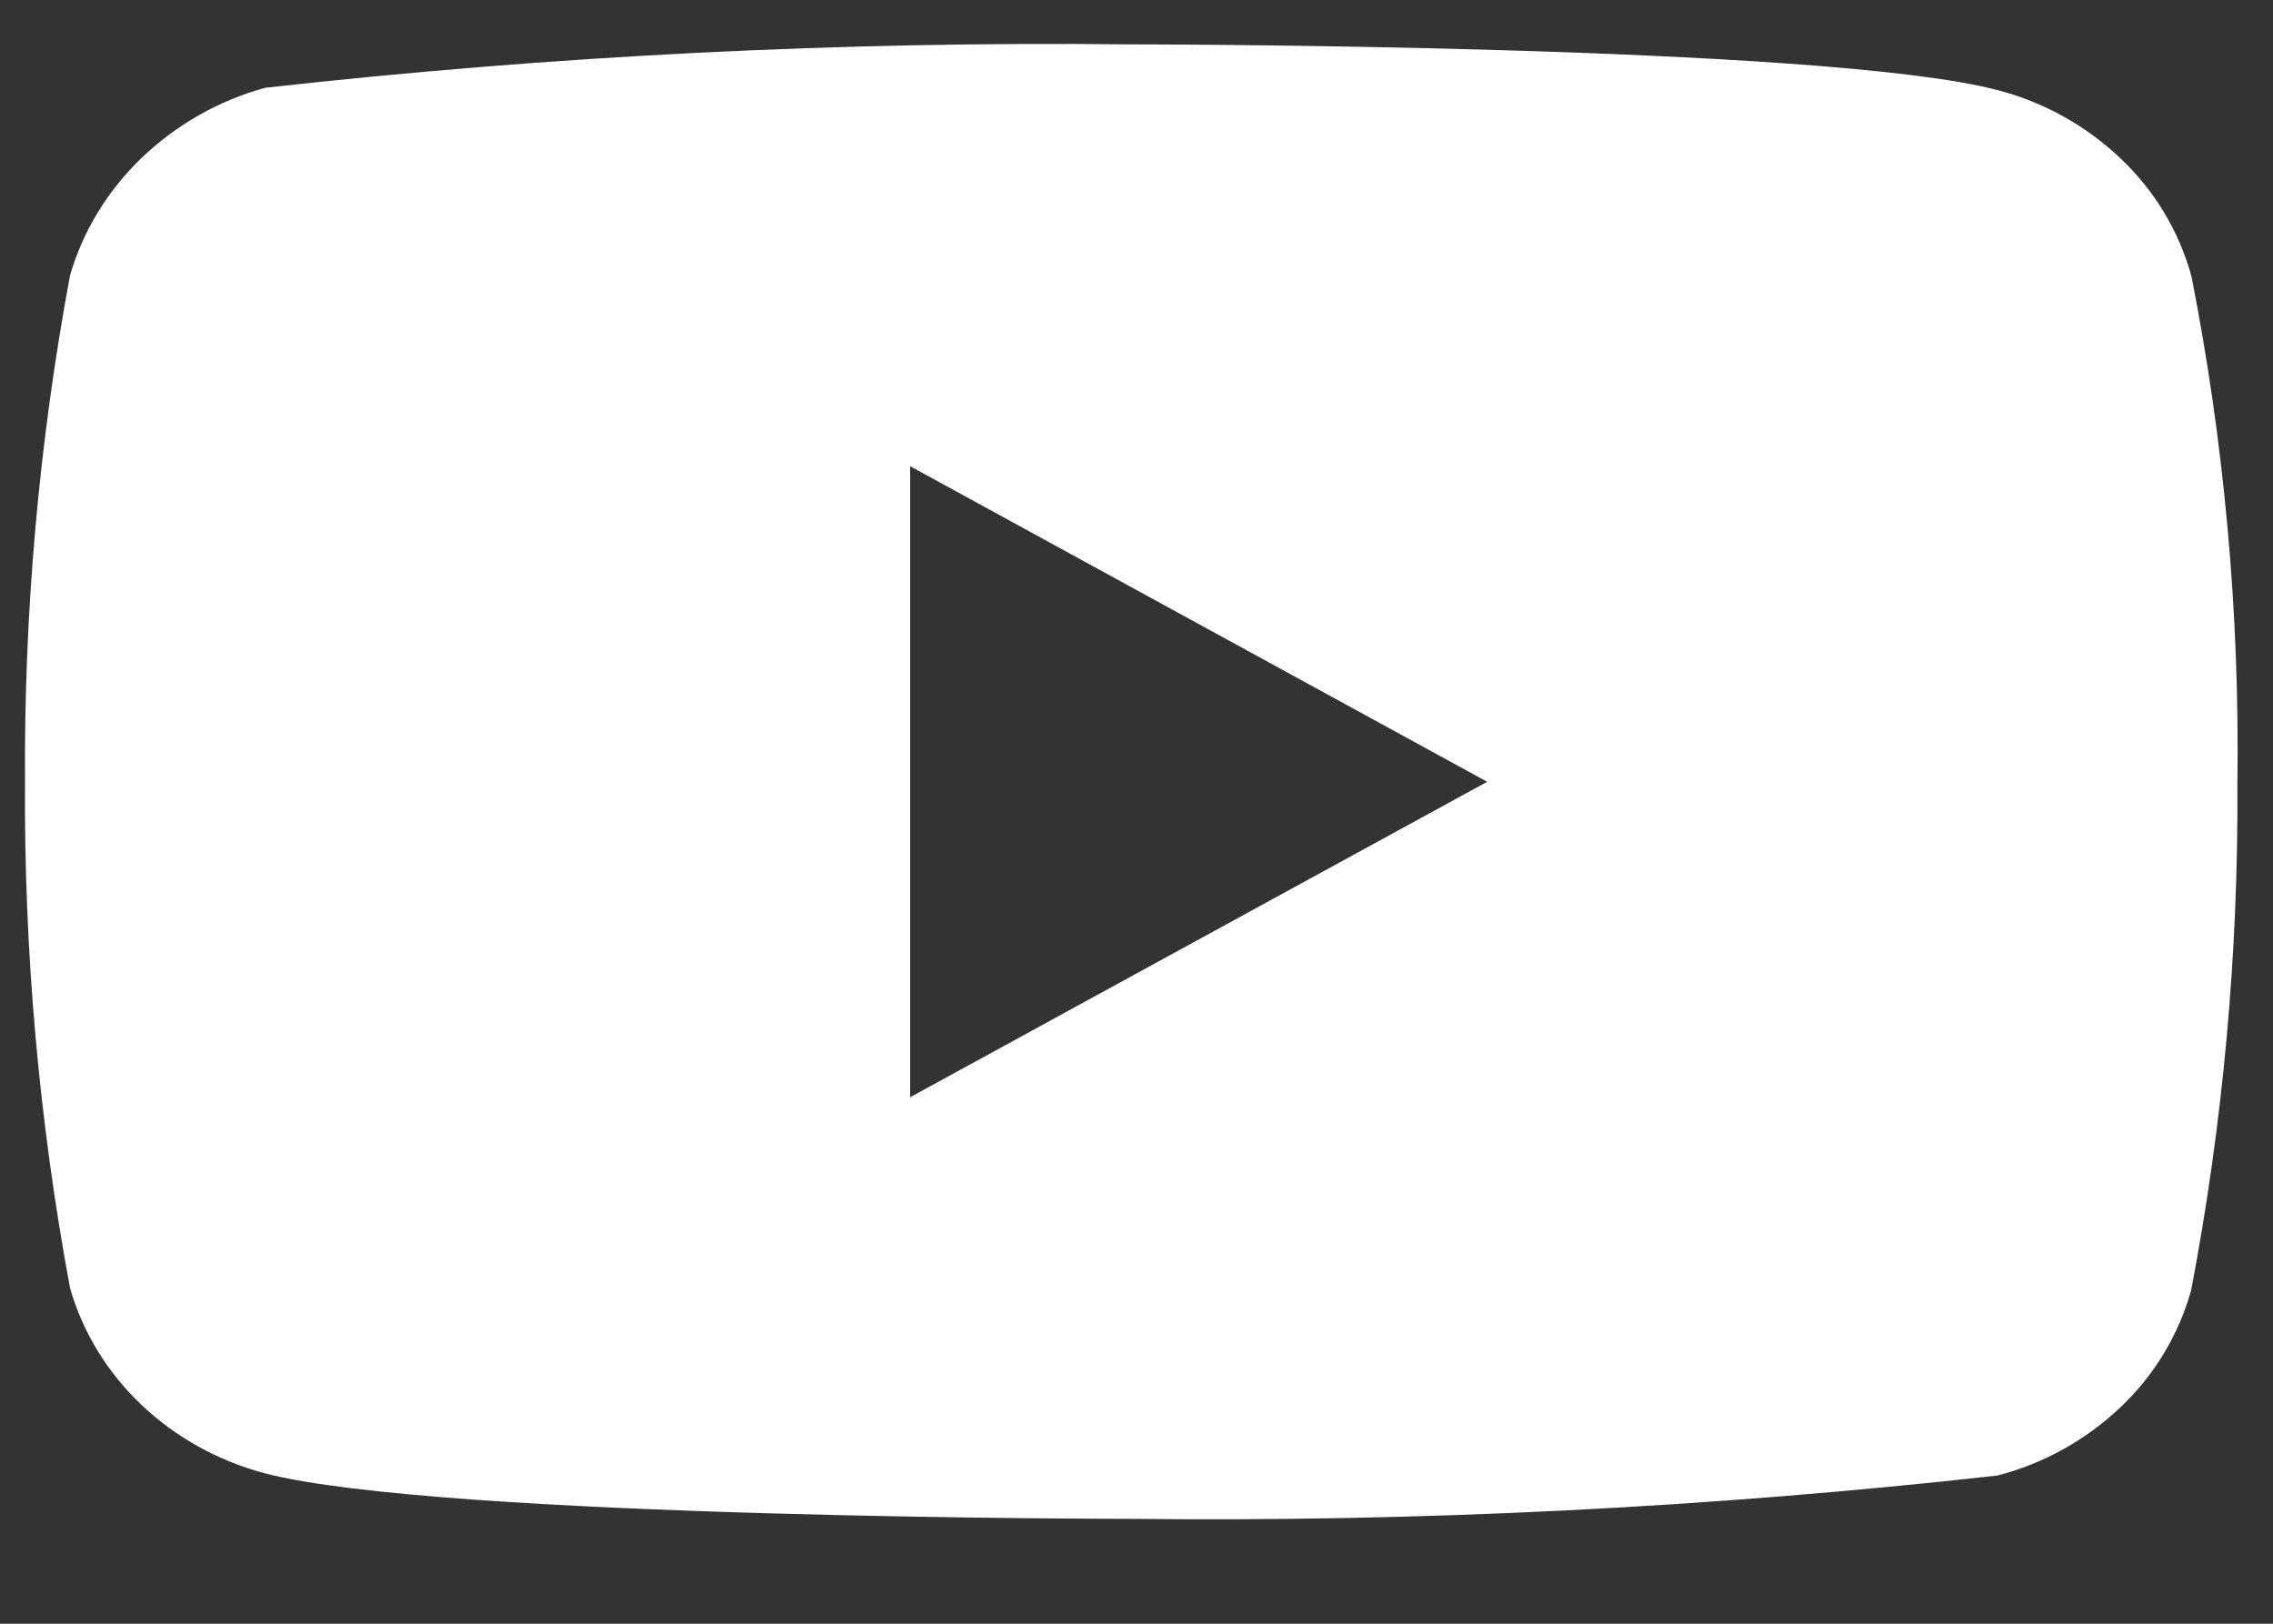 <svg width="21" height="15" viewBox="0 0 21 15" fill="none" xmlns="http://www.w3.org/2000/svg">
<rect x="0" y="0" width="21" height="15" fill="#333333" stroke="none"/>
<path d="M20.245 2.545C20.129 2.132 19.904 1.758 19.592 1.464C19.272 1.16 18.88 0.942 18.453 0.832C16.854 0.41 10.446 0.41 10.446 0.41C7.774 0.38 5.104 0.514 2.449 0.811C2.021 0.929 1.63 1.151 1.309 1.458C0.994 1.761 0.766 2.134 0.647 2.544C0.36 4.086 0.221 5.652 0.231 7.221C0.221 8.788 0.36 10.354 0.647 11.898C0.763 12.306 0.991 12.678 1.307 12.978C1.623 13.278 2.016 13.496 2.449 13.611C4.069 14.031 10.446 14.031 10.446 14.031C13.12 14.061 15.794 13.928 18.453 13.631C18.88 13.521 19.272 13.303 19.592 12.999C19.904 12.704 20.129 12.331 20.244 11.918C20.538 10.376 20.681 8.81 20.671 7.24C20.693 5.664 20.55 4.09 20.245 2.544V2.545ZM8.409 10.136V4.307L13.74 7.222L8.409 10.136Z" fill="white"/>
</svg>
